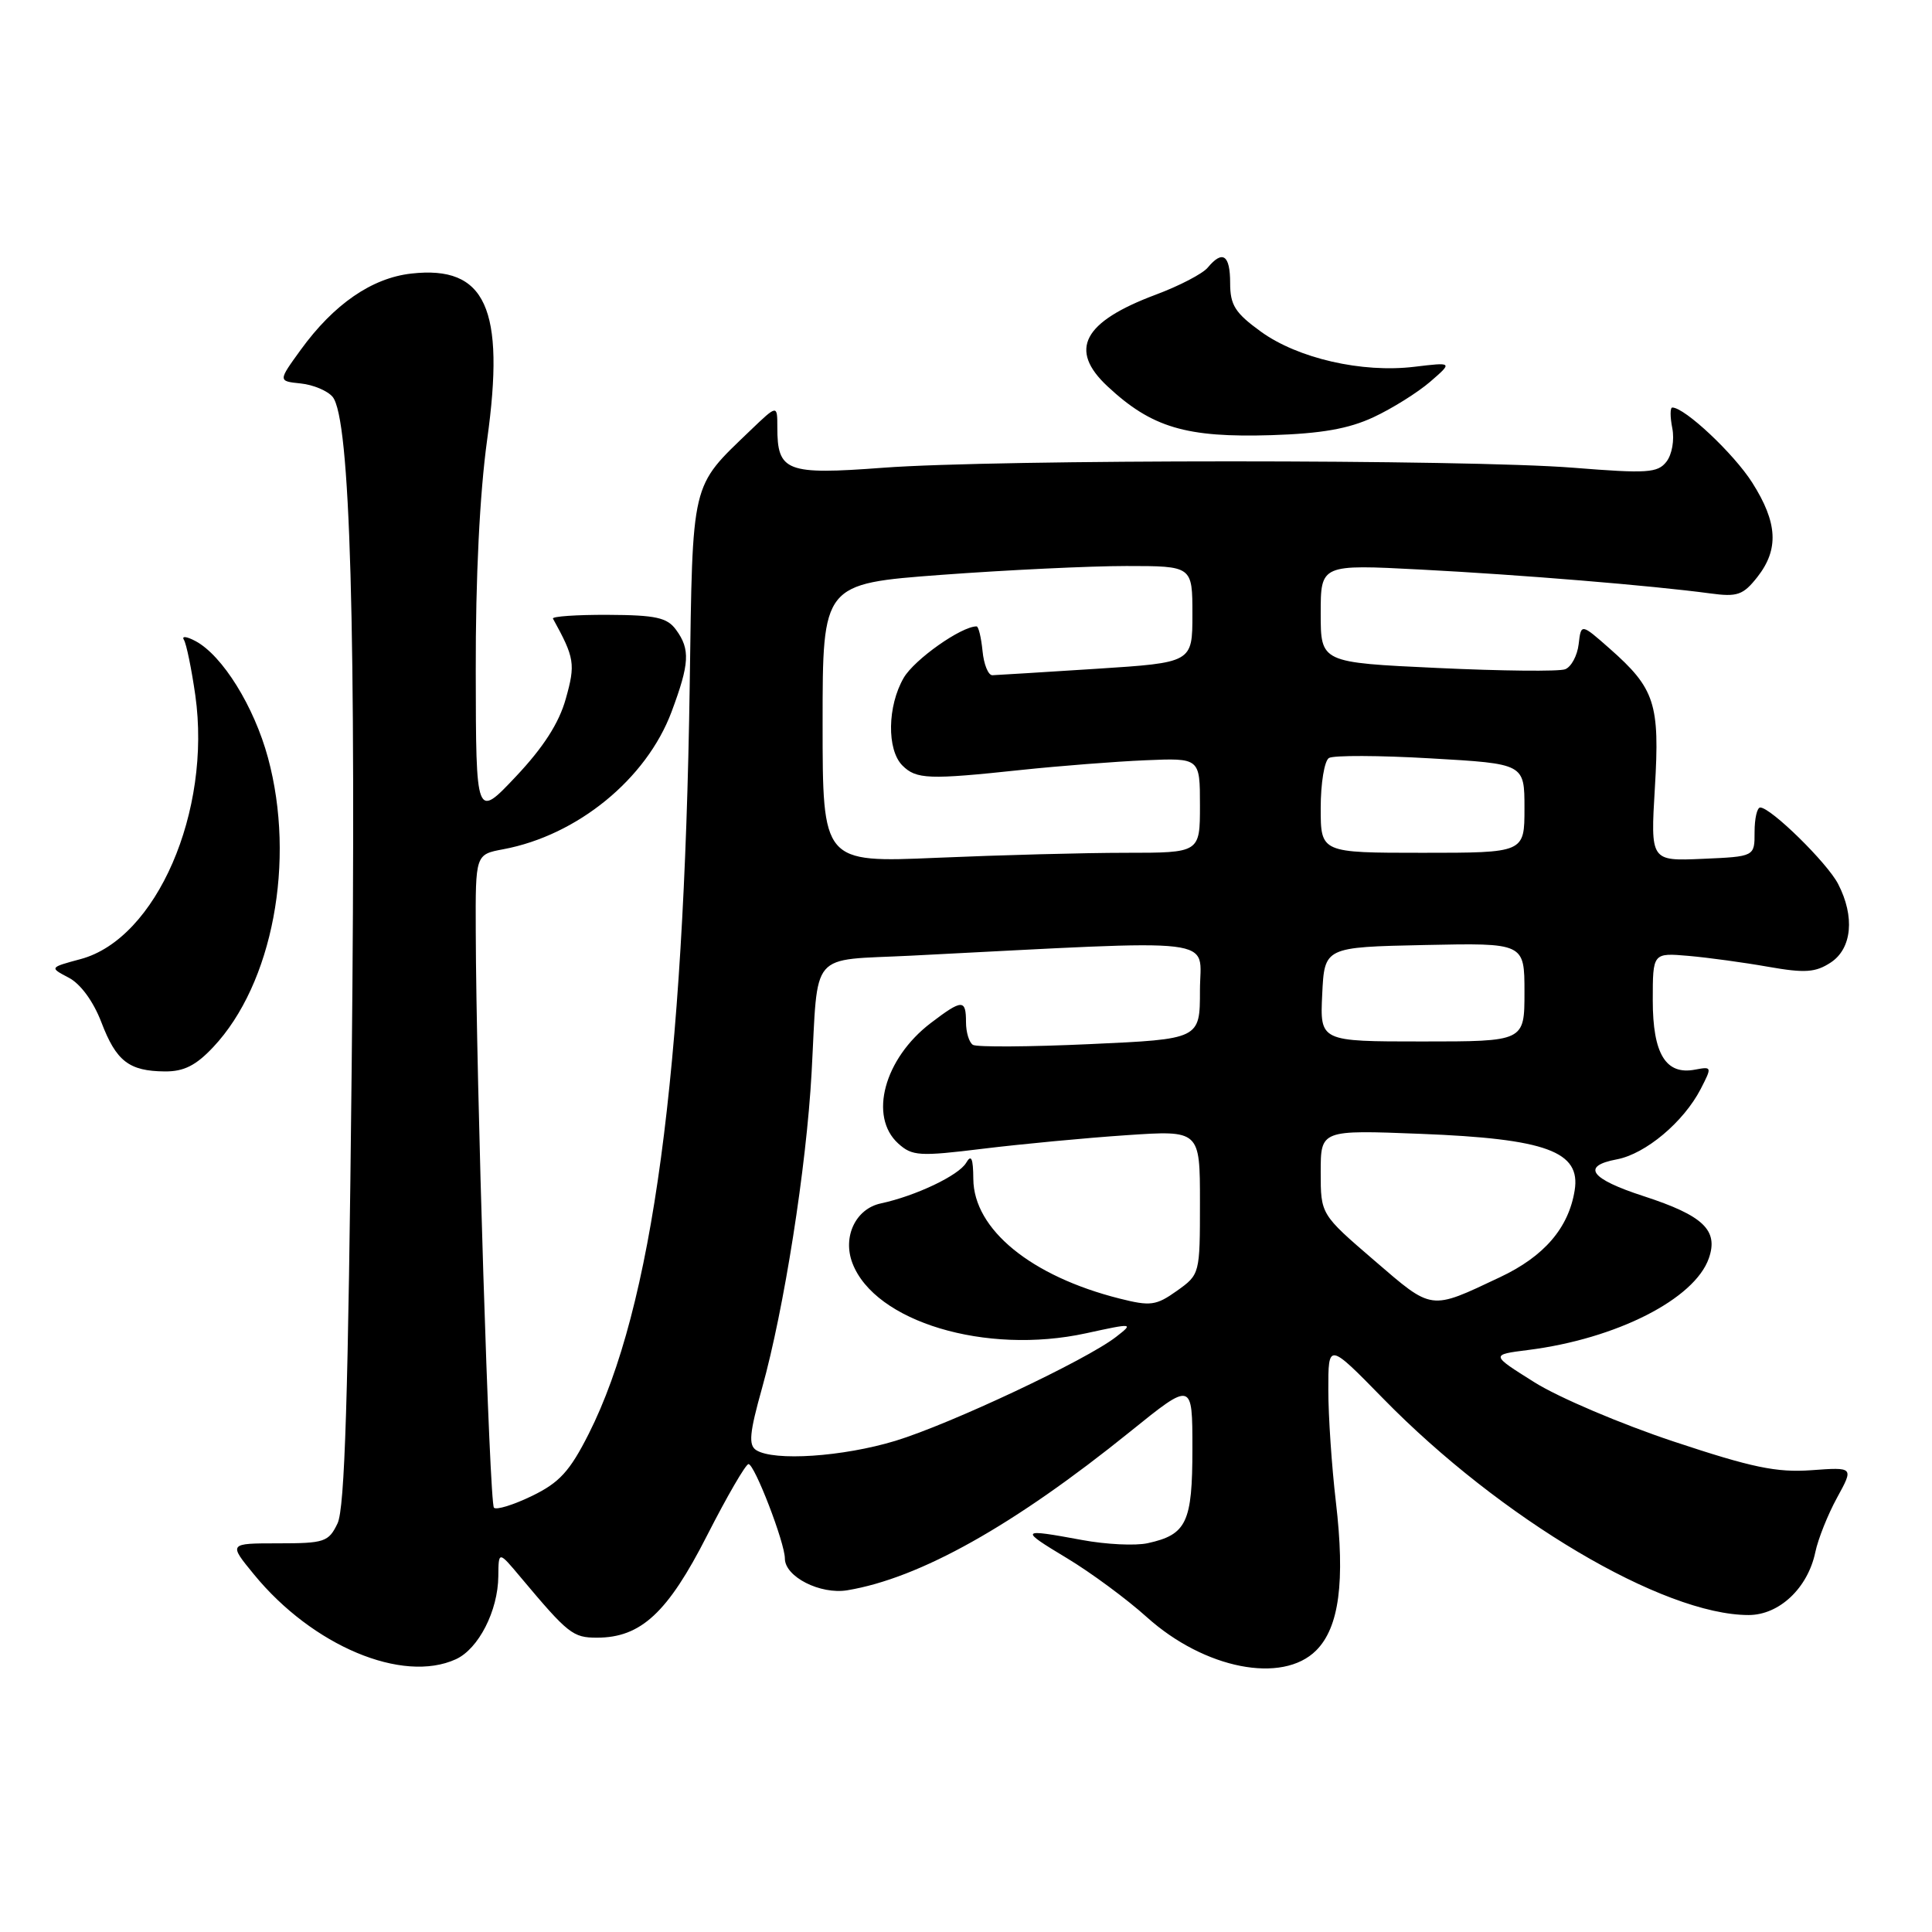 <?xml version="1.0" encoding="UTF-8" standalone="no"?>
<!DOCTYPE svg PUBLIC "-//W3C//DTD SVG 1.1//EN" "http://www.w3.org/Graphics/SVG/1.1/DTD/svg11.dtd" >
<svg xmlns="http://www.w3.org/2000/svg" xmlns:xlink="http://www.w3.org/1999/xlink" version="1.1" viewBox="0 0 256 256">
 <g >
 <path fill="currentColor"
d=" M 60.40 219.86 C 63.41 218.49 65.99 213.44 66.03 208.85 C 66.06 205.50 66.06 205.50 68.99 209.00 C 75.29 216.51 75.91 217.00 79.10 217.00 C 84.92 217.00 88.48 213.70 93.69 203.46 C 96.34 198.26 98.81 194.01 99.18 194.00 C 99.98 194.00 104.00 204.43 104.00 206.51 C 104.00 208.93 108.69 211.31 112.27 210.72 C 121.89 209.12 134.34 202.14 149.75 189.70 C 158.00 183.04 158.00 183.04 158.00 191.95 C 158.00 201.74 157.24 203.35 152.08 204.48 C 150.46 204.84 146.55 204.65 143.39 204.06 C 135.10 202.53 135.02 202.64 141.38 206.47 C 144.54 208.37 149.31 211.89 151.96 214.28 C 159.60 221.15 169.92 223.17 174.40 218.69 C 177.45 215.64 178.25 209.58 177.01 199.00 C 176.46 194.32 176.01 187.66 176.01 184.19 C 176.00 177.88 176.00 177.88 183.25 185.29 C 198.84 201.24 220.37 214.00 231.70 214.00 C 235.76 214.00 239.54 210.43 240.54 205.67 C 240.90 203.93 242.20 200.68 243.42 198.45 C 245.64 194.40 245.64 194.40 240.02 194.81 C 235.40 195.14 232.15 194.46 221.77 191.01 C 214.82 188.70 206.51 185.17 203.32 183.16 C 197.50 179.51 197.50 179.51 202.50 178.88 C 214.18 177.40 224.54 172.14 226.43 166.73 C 227.73 163.01 225.70 161.07 217.80 158.50 C 210.71 156.20 209.48 154.51 214.24 153.62 C 218.05 152.90 223.08 148.68 225.35 144.30 C 226.86 141.36 226.85 141.31 224.61 141.73 C 220.73 142.48 219.00 139.65 219.00 132.55 C 219.00 126.25 219.00 126.25 223.75 126.66 C 226.36 126.89 231.12 127.54 234.33 128.11 C 239.18 128.96 240.56 128.86 242.58 127.54 C 245.40 125.69 245.80 121.45 243.56 117.13 C 242.12 114.33 234.64 107.00 233.24 107.00 C 232.82 107.00 232.49 108.46 232.49 110.25 C 232.50 113.50 232.50 113.50 225.60 113.80 C 218.70 114.10 218.70 114.10 219.28 104.37 C 219.95 93.24 219.29 91.23 213.30 85.95 C 209.50 82.60 209.50 82.60 209.18 85.36 C 209.00 86.88 208.20 88.37 207.39 88.68 C 206.59 88.99 198.97 88.91 190.47 88.51 C 175.00 87.79 175.00 87.79 175.00 81.28 C 175.00 74.78 175.00 74.78 188.25 75.47 C 201.52 76.16 218.90 77.59 226.61 78.63 C 230.22 79.12 230.97 78.85 232.86 76.46 C 235.74 72.78 235.55 69.26 232.18 63.95 C 229.74 60.11 223.24 54.00 221.59 54.00 C 221.29 54.00 221.29 55.24 221.59 56.75 C 221.89 58.30 221.55 60.23 220.81 61.18 C 219.65 62.67 218.27 62.76 208.50 61.98 C 194.40 60.85 132.02 60.85 117.00 61.98 C 104.17 62.94 103.00 62.49 103.00 56.61 C 103.00 53.61 103.00 53.61 99.41 57.05 C 91.49 64.67 91.79 63.40 91.39 90.83 C 90.64 142.22 86.45 173.26 78.01 189.99 C 75.50 194.95 74.14 196.45 70.49 198.22 C 68.05 199.40 65.78 200.11 65.45 199.78 C 64.86 199.20 63.10 143.44 63.04 123.36 C 63.00 113.22 63.00 113.22 66.69 112.53 C 76.51 110.69 85.65 103.22 88.98 94.33 C 91.37 87.93 91.48 86.04 89.58 83.45 C 88.40 81.83 86.91 81.50 80.57 81.47 C 76.40 81.45 73.11 81.68 73.27 81.97 C 76.14 87.17 76.27 87.98 74.97 92.59 C 74.08 95.80 72.00 99.03 68.37 102.88 C 63.07 108.50 63.07 108.50 63.04 88.96 C 63.01 76.56 63.57 65.34 64.55 58.26 C 66.97 40.86 64.36 35.14 54.49 36.25 C 49.27 36.84 44.24 40.30 39.85 46.35 C 36.84 50.50 36.84 50.50 39.84 50.81 C 41.50 50.98 43.40 51.78 44.07 52.58 C 46.42 55.42 47.21 83.01 46.60 141.37 C 46.14 185.13 45.69 199.88 44.72 201.87 C 43.54 204.32 42.99 204.50 36.86 204.50 C 30.27 204.50 30.27 204.50 33.66 208.63 C 41.41 218.09 53.32 223.09 60.40 219.86 Z  M 28.25 138.75 C 36.13 130.38 39.21 114.08 35.51 100.41 C 33.67 93.61 29.48 86.86 25.91 84.95 C 24.73 84.32 24.03 84.24 24.37 84.78 C 24.70 85.33 25.38 88.63 25.88 92.13 C 28.05 107.51 20.72 124.38 10.70 127.08 C 6.54 128.20 6.54 128.20 9.11 129.55 C 10.68 130.37 12.37 132.69 13.43 135.45 C 15.40 140.62 17.09 141.93 21.85 141.97 C 24.36 141.99 25.97 141.18 28.25 138.75 Z  M 182.00 55.28 C 184.47 54.13 187.85 52.01 189.50 50.59 C 192.50 47.99 192.50 47.99 187.42 48.60 C 180.48 49.44 171.97 47.49 167.07 43.94 C 163.65 41.46 163.00 40.43 163.00 37.49 C 163.00 33.77 162.00 33.09 160.03 35.46 C 159.36 36.27 156.27 37.88 153.16 39.04 C 143.50 42.65 141.55 46.34 146.75 51.19 C 152.61 56.66 157.17 58.01 168.50 57.66 C 175.09 57.45 178.70 56.82 182.00 55.28 Z  M 100.20 192.15 C 99.16 191.48 99.31 189.86 100.98 183.91 C 103.89 173.48 106.85 154.69 107.54 142.15 C 108.44 125.72 107.08 127.32 120.74 126.63 C 162.71 124.50 159.00 124.05 159.00 131.23 C 159.00 137.69 159.00 137.69 144.42 138.35 C 136.40 138.72 129.42 138.76 128.92 138.45 C 128.41 138.14 128.00 136.78 128.00 135.44 C 128.00 132.38 127.49 132.39 123.34 135.55 C 117.16 140.26 115.08 147.95 119.02 151.52 C 120.87 153.19 121.80 153.25 130.27 152.21 C 135.35 151.59 143.89 150.78 149.25 150.42 C 159.00 149.76 159.00 149.76 159.00 159.31 C 159.00 168.82 158.99 168.87 155.95 171.04 C 153.19 173.00 152.45 173.10 148.36 172.07 C 136.62 169.11 129.02 162.90 128.97 156.22 C 128.95 153.46 128.70 152.91 128.02 154.08 C 127.04 155.75 121.35 158.46 116.71 159.46 C 113.38 160.17 111.62 163.88 112.95 167.37 C 115.91 175.14 130.60 179.56 143.89 176.67 C 150.18 175.30 150.24 175.31 147.89 177.14 C 143.92 180.23 125.95 188.69 118.64 190.92 C 111.68 193.03 102.56 193.64 100.20 192.15 Z  M 182.08 167.00 C 175.00 160.91 175.00 160.91 175.00 155.31 C 175.00 149.72 175.00 149.72 188.25 150.24 C 204.91 150.89 209.49 152.58 208.65 157.74 C 207.85 162.71 204.61 166.48 198.77 169.23 C 189.41 173.65 189.88 173.71 182.08 167.00 Z  M 175.20 131.75 C 175.50 125.50 175.50 125.50 188.75 125.22 C 202.00 124.94 202.00 124.94 202.00 131.47 C 202.00 138.00 202.00 138.00 188.45 138.00 C 174.90 138.00 174.90 138.00 175.20 131.75 Z  M 109.00 95.83 C 109.00 77.35 109.00 77.35 124.75 76.17 C 133.41 75.53 144.44 75.00 149.25 75.00 C 158.00 75.00 158.00 75.00 158.00 81.40 C 158.00 87.80 158.00 87.80 145.25 88.62 C 138.24 89.07 132.05 89.45 131.50 89.47 C 130.95 89.49 130.36 88.04 130.19 86.25 C 130.01 84.46 129.66 83.00 129.40 83.00 C 127.37 83.00 121.17 87.38 119.75 89.81 C 117.58 93.54 117.49 99.34 119.57 101.43 C 121.41 103.27 123.06 103.33 135.33 102.02 C 140.37 101.49 147.76 100.91 151.75 100.74 C 159.00 100.43 159.00 100.43 159.00 106.72 C 159.00 113.00 159.00 113.00 149.16 113.00 C 143.75 113.00 132.50 113.30 124.16 113.66 C 109.00 114.31 109.00 114.31 109.00 95.83 Z  M 175.00 107.06 C 175.00 103.79 175.49 100.81 176.09 100.44 C 176.69 100.07 182.77 100.09 189.59 100.49 C 202.00 101.20 202.00 101.20 202.00 107.10 C 202.00 113.00 202.00 113.00 188.50 113.00 C 175.00 113.00 175.00 113.00 175.00 107.06 Z "/>
</g>
</svg>
